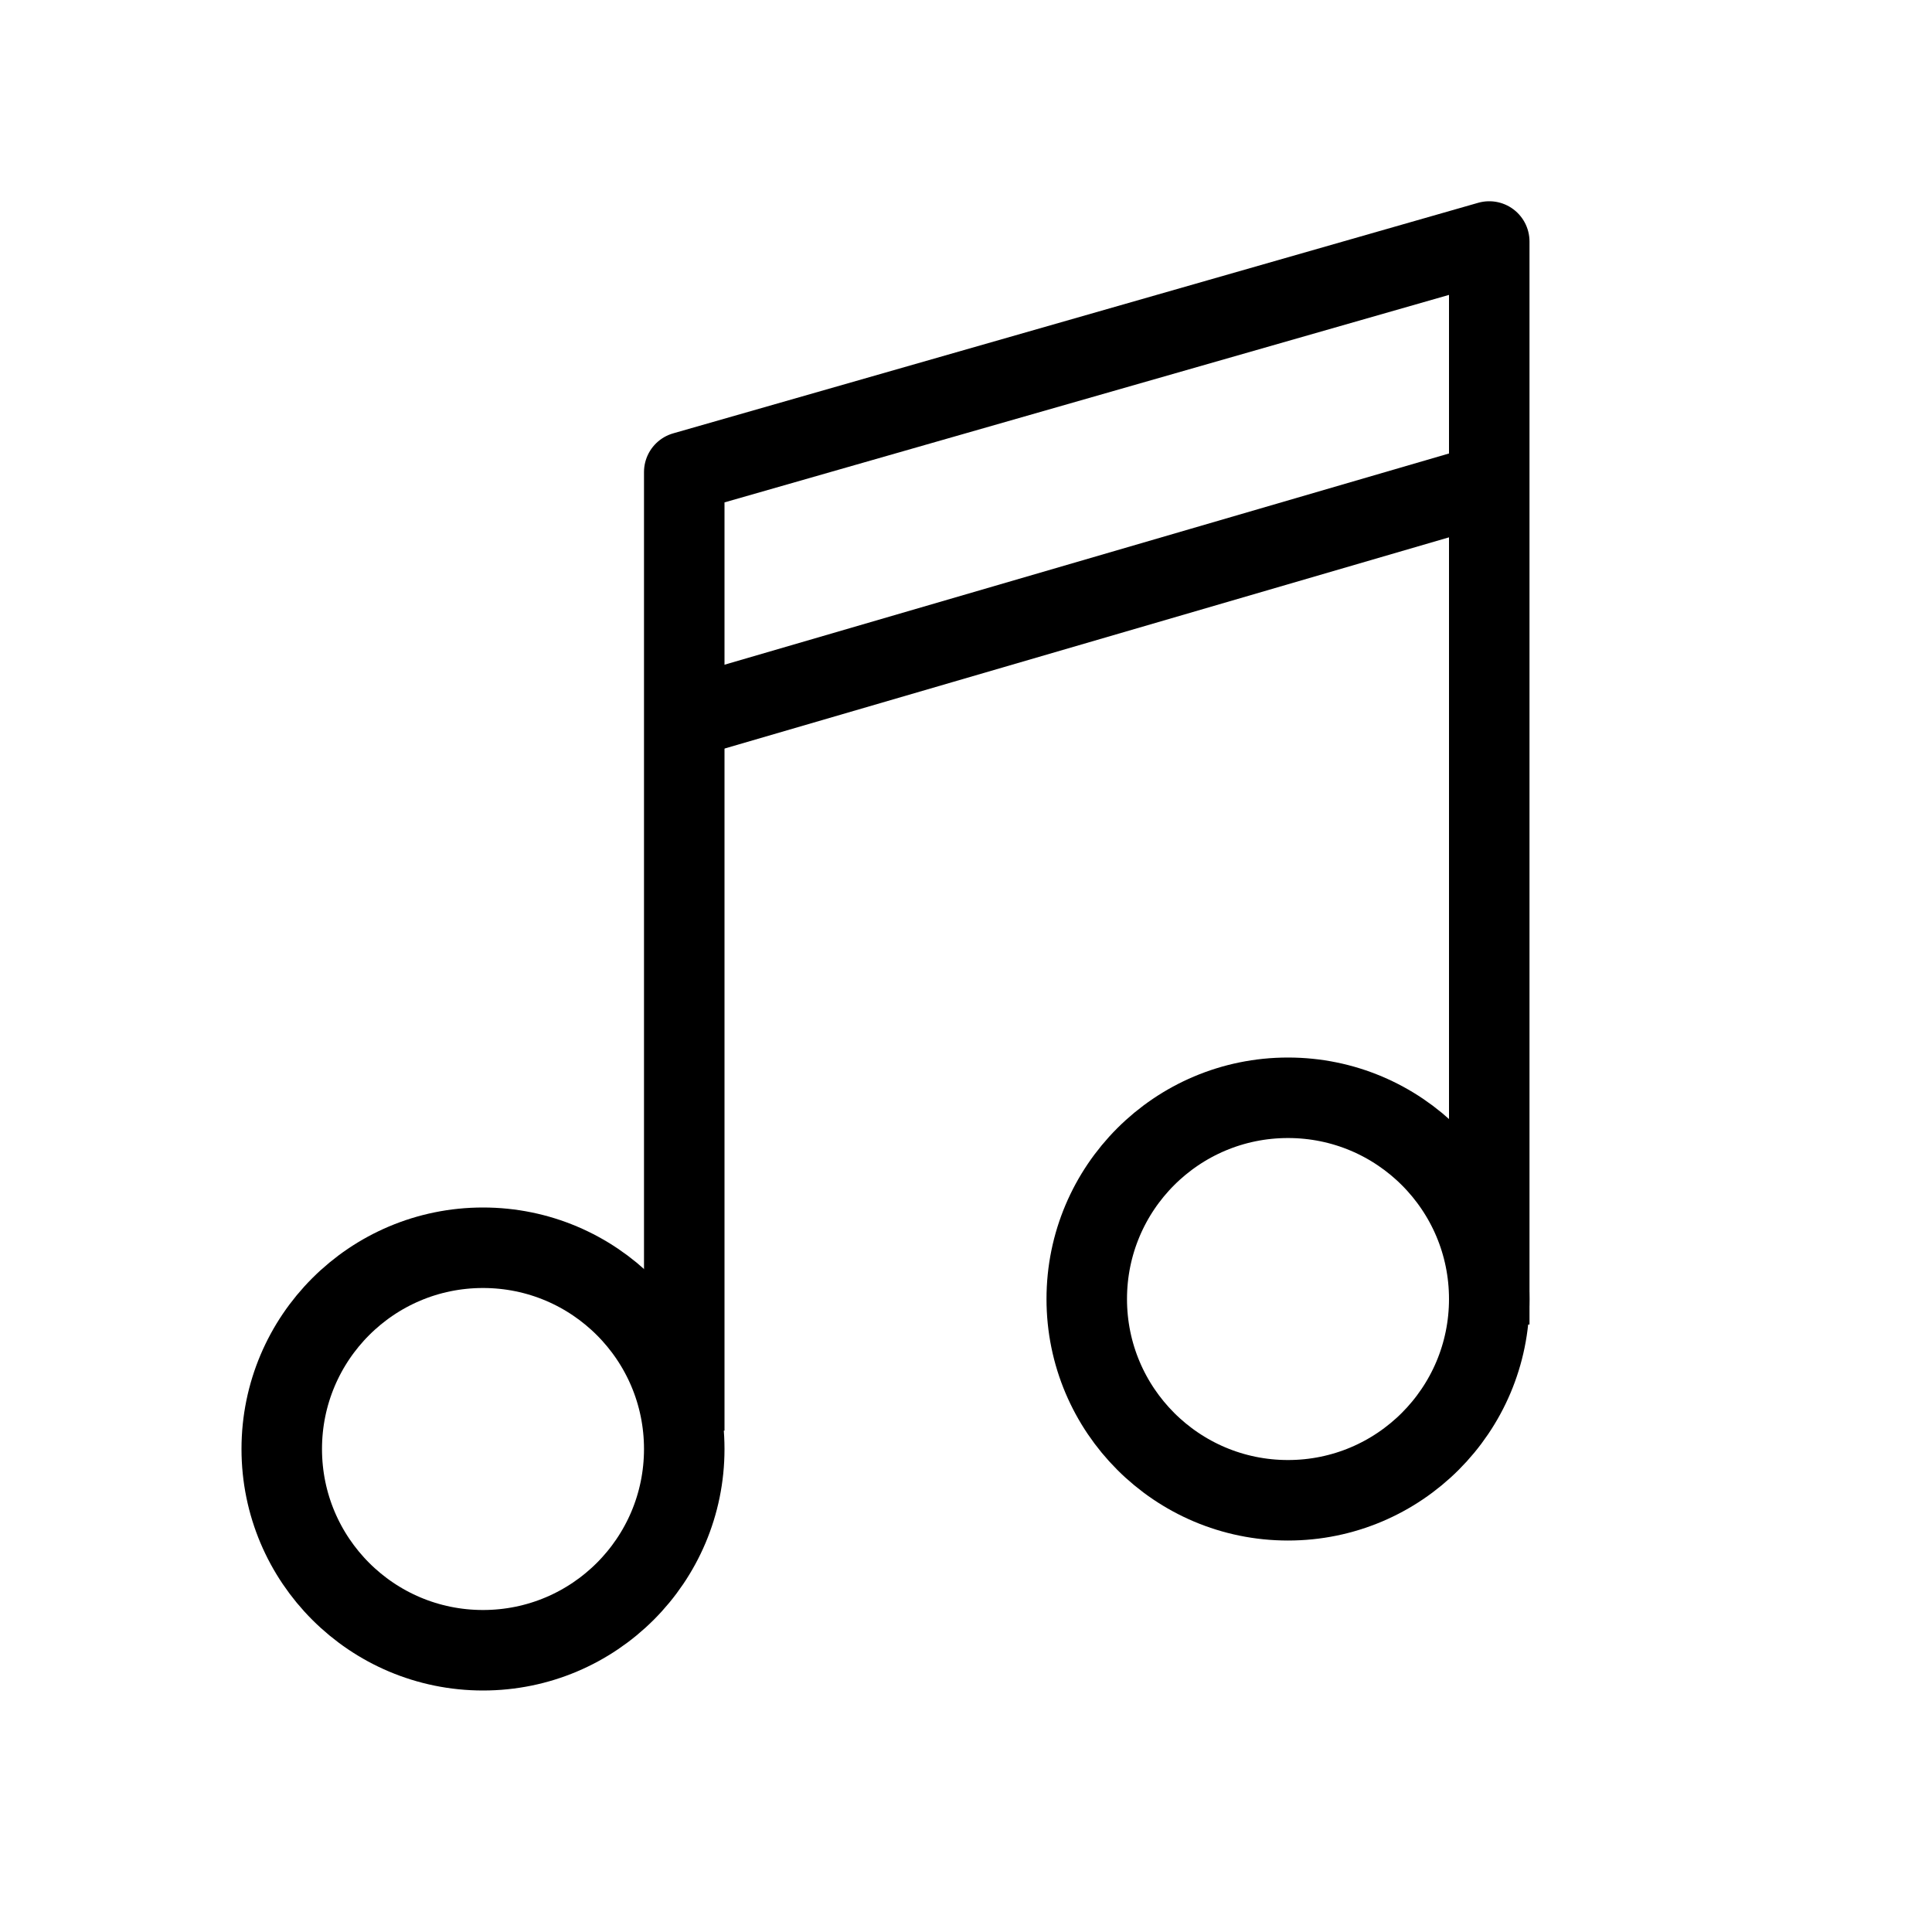 <svg width="24" height="24" viewBox="0 0 24 24" fill="none" xmlns="http://www.w3.org/2000/svg">
<path d="M8.5 18C8.5 19.381 7.381 20.5 6 20.5C4.619 20.5 3.5 19.381 3.5 18C3.5 16.619 4.619 15.5 6 15.5C7.381 15.5 8.5 16.619 8.5 18Z" stroke="black"/>
<path d="M18.5 16.137C18.5 17.517 17.381 18.637 16 18.637C14.619 18.637 13.5 17.517 13.5 16.137C13.5 14.756 14.619 13.637 16 13.637C17.381 13.637 18.5 14.756 18.5 16.137Z" stroke="black"/>
<path d="M8.5 17.772V5.864L18.5 3V16.454" stroke="black" stroke-linejoin="round"/>
<path d="M8.4 8.953L18.22 6.09" stroke="black" stroke-linejoin="round"/>
</svg>

